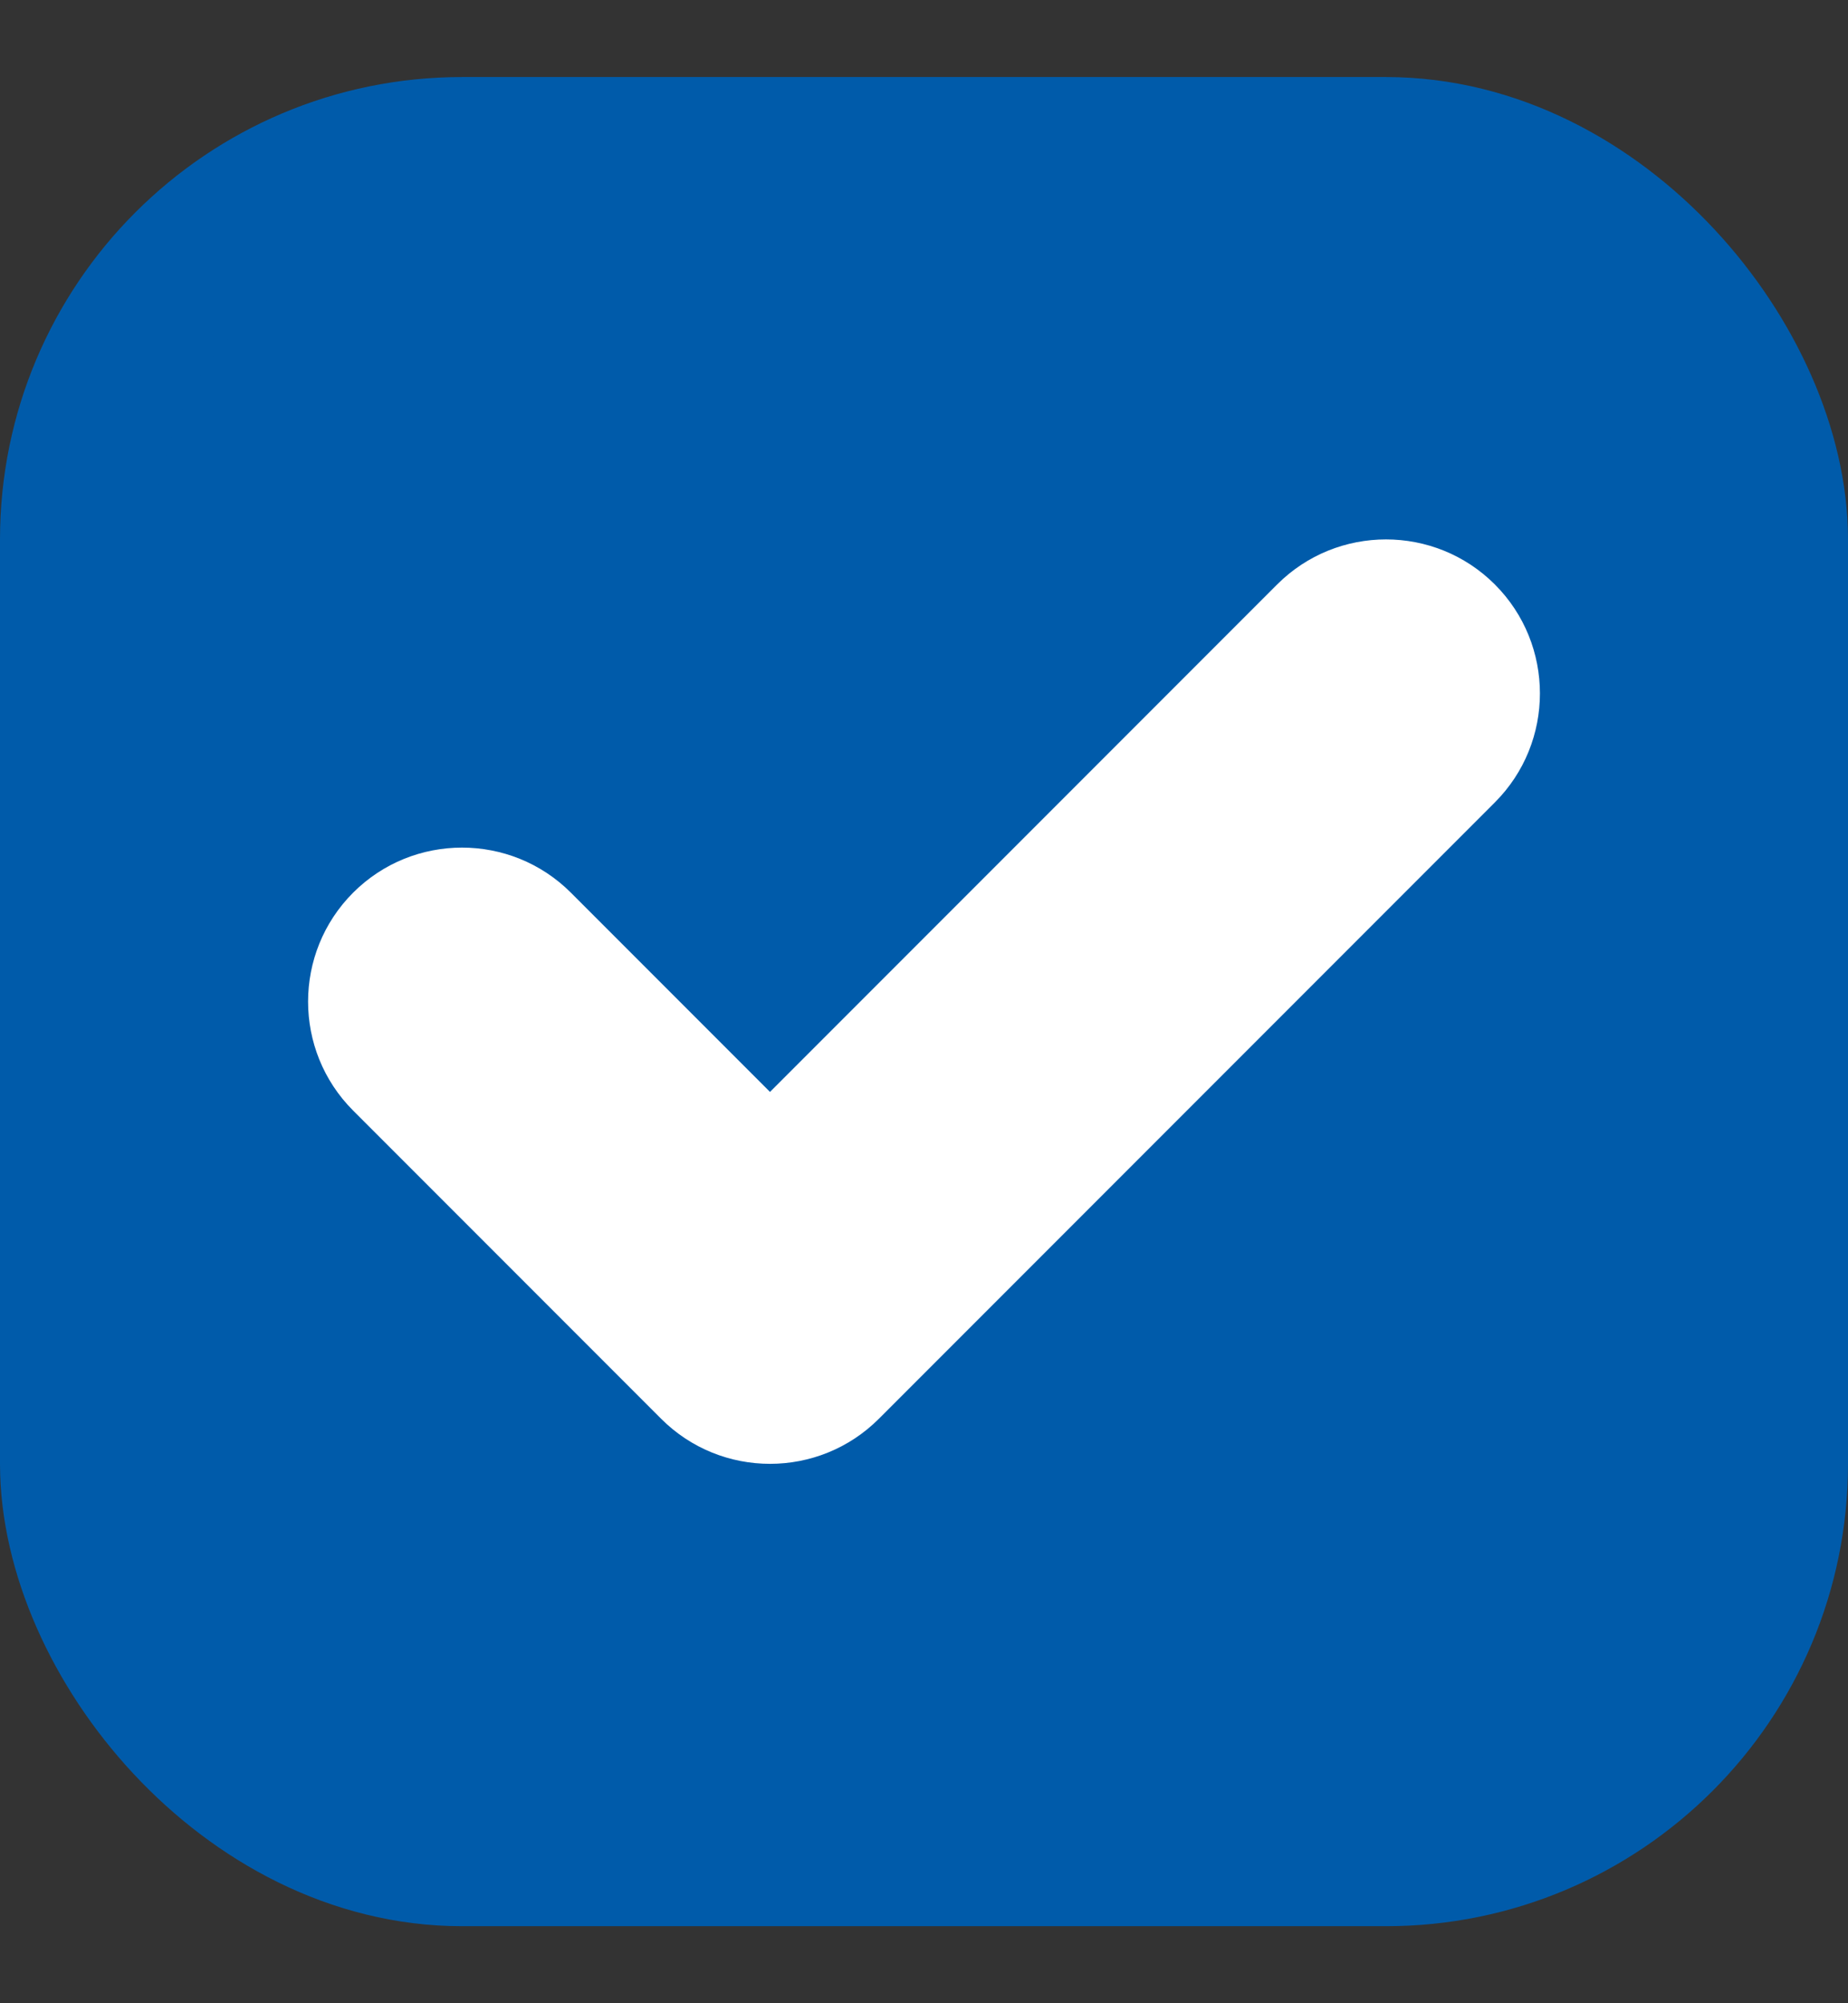 <svg xmlns="http://www.w3.org/2000/svg" width="12" height="13" fill="none" viewBox="0 0 12 13">
    <rect x="0" y="0" width="12" height="13" fill="#333333" stroke="none"/>
    <rect width="11" height="11" x=".5" y="1" fill="#005BAA" stroke="#005BAA" rx="2.5"/>
    <path fill="#fff" d="M9.707 5.207c.39-.39.39-1.024 0-1.414-.39-.39-1.024-.39-1.414 0L5 7.086 3.707 5.793c-.39-.39-1.024-.39-1.414 0-.39.39-.39 1.024 0 1.414l2 2c.39.39 1.024.39 1.414 0l4-4z"/>
</svg>

